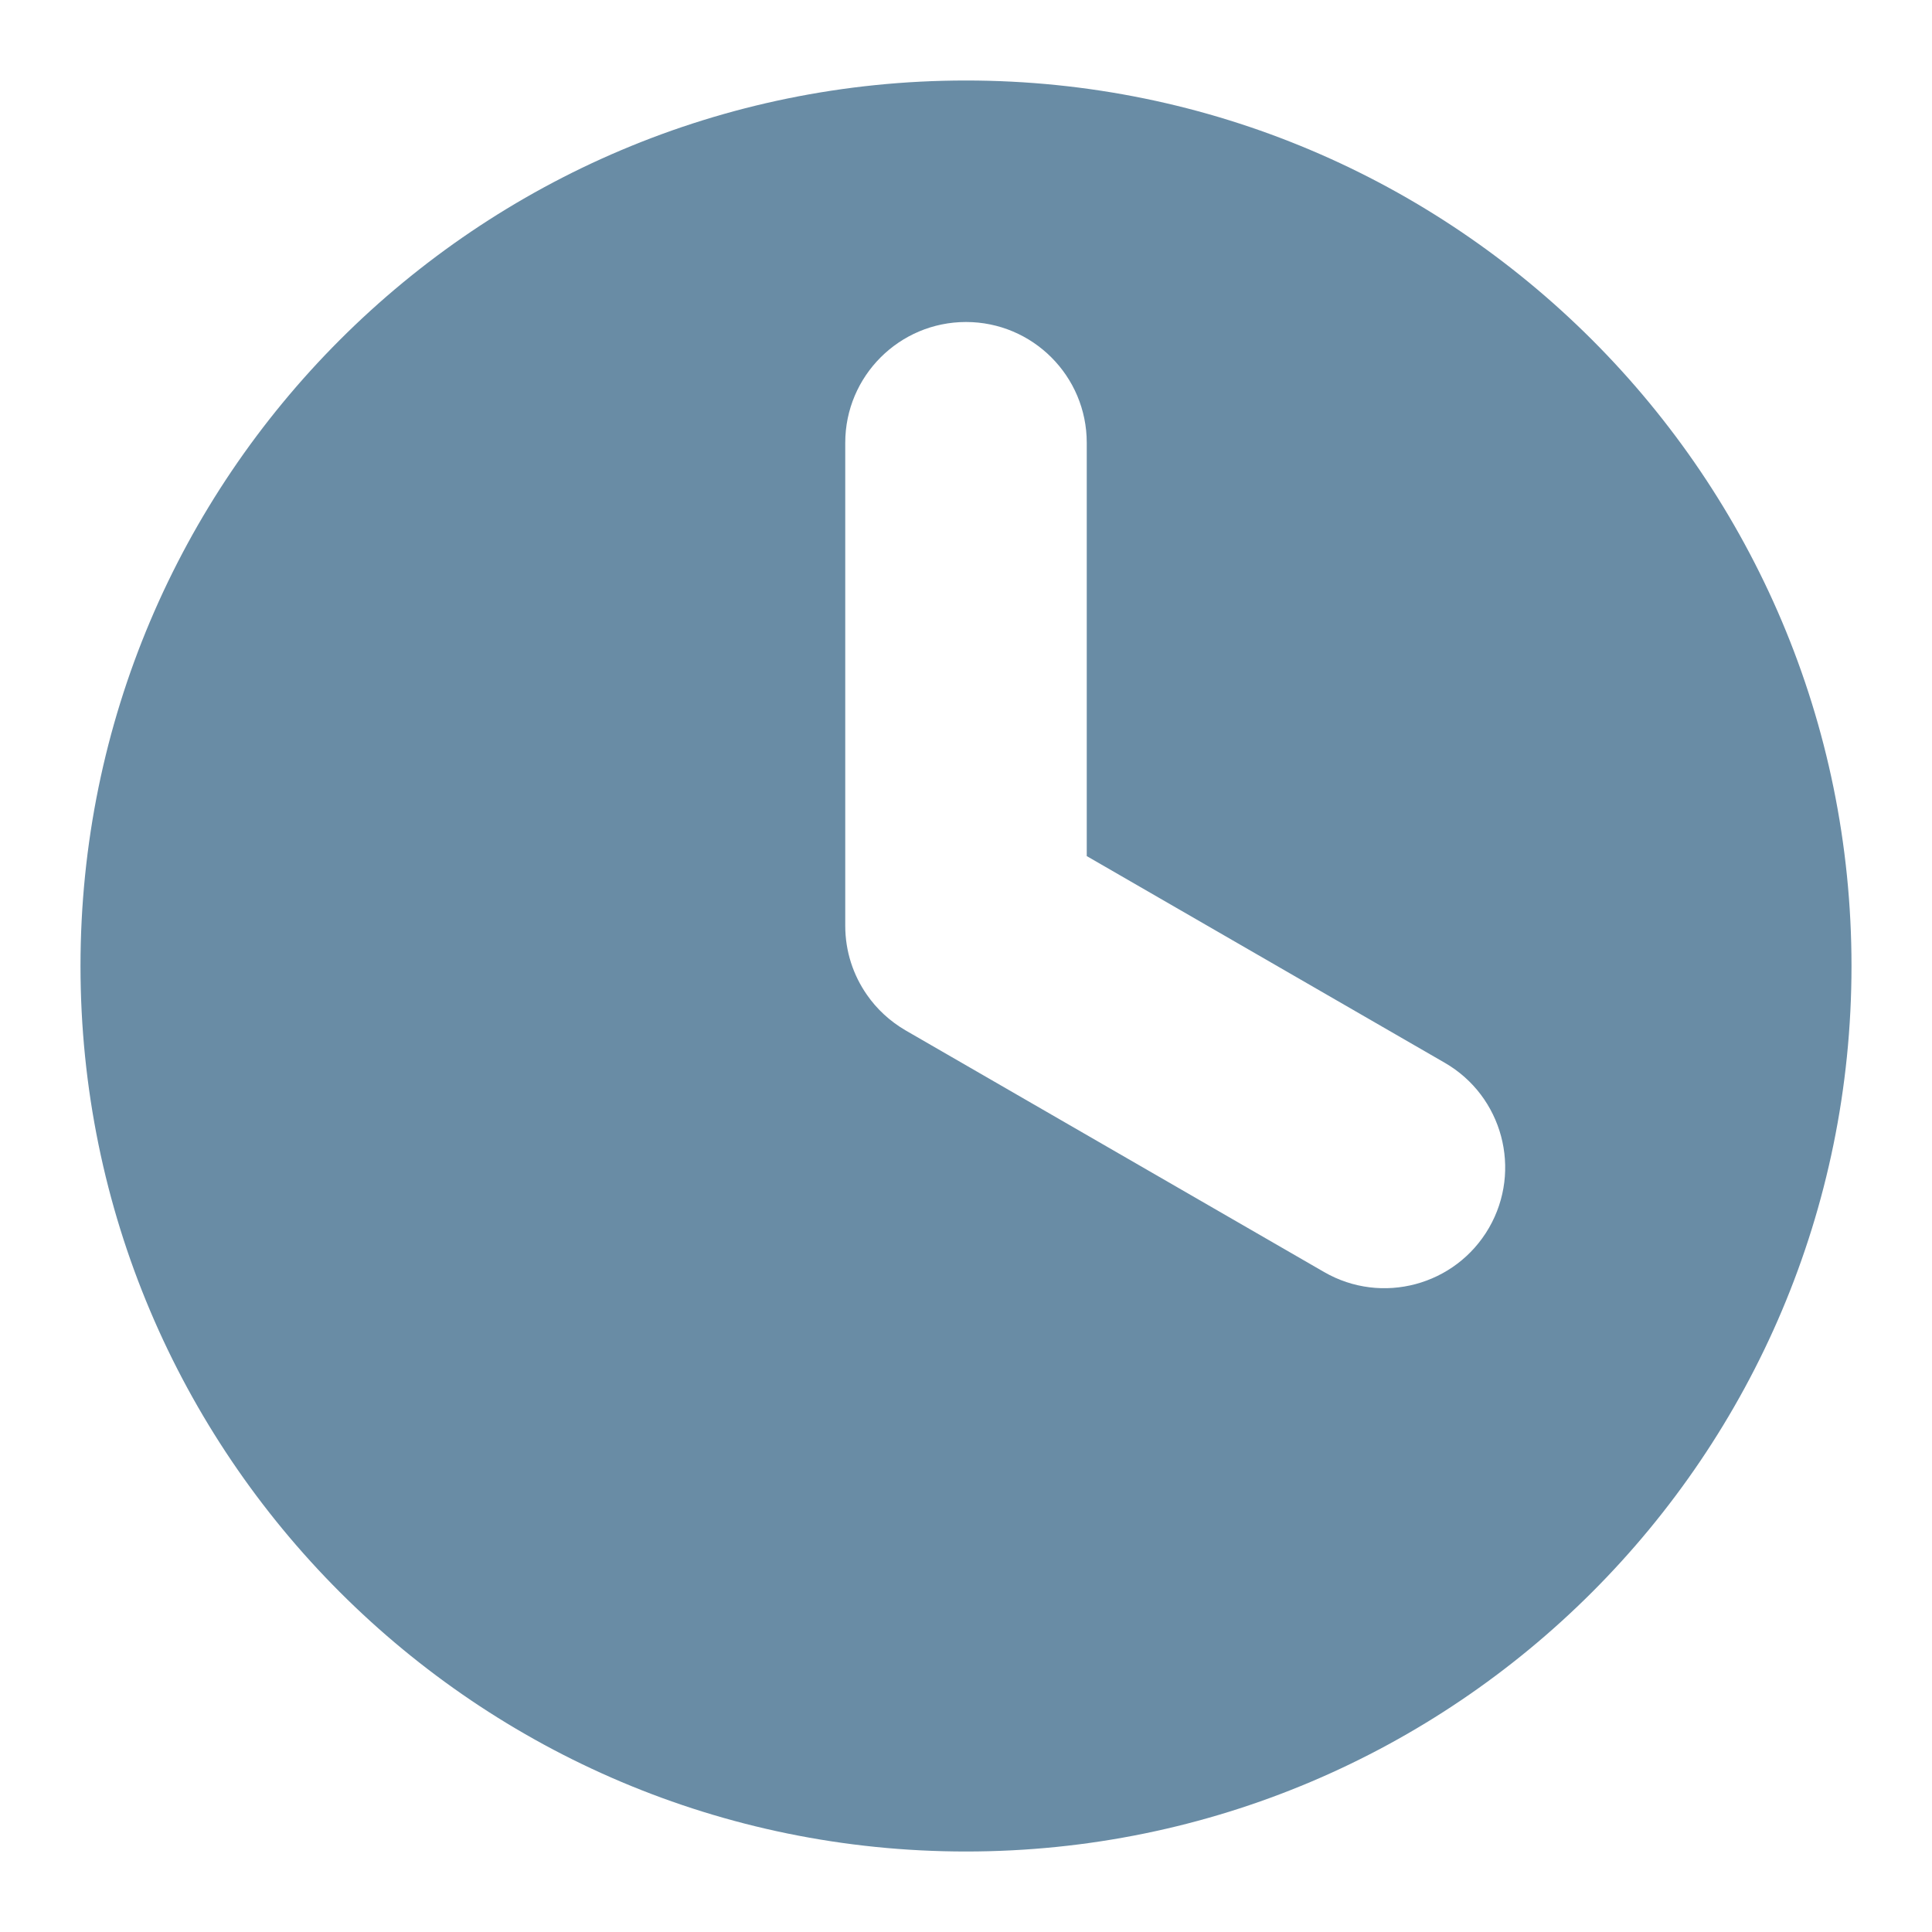 <svg width="18" height="18" viewBox="0 0 18 18" fill="none" xmlns="http://www.w3.org/2000/svg">
<path fill-rule="evenodd" clip-rule="evenodd" d="M9 17.25C13.556 17.25 17.25 13.556 17.25 9C17.25 4.444 13.556 0.75 9 0.75C4.444 0.75 0.75 4.444 0.75 9C0.75 13.556 4.444 17.25 9 17.25ZM7.875 4.125C7.875 3.504 8.379 3 9 3C9.621 3 10.125 3.504 10.125 4.125V7.976L13.461 9.902C13.999 10.213 14.183 10.901 13.873 11.439C13.562 11.977 12.874 12.162 12.336 11.851L8.439 9.601C8.291 9.515 8.169 9.401 8.078 9.27C7.95 9.087 7.875 8.865 7.875 8.625V4.125Z" fill="#698CA5"/>
</svg>
